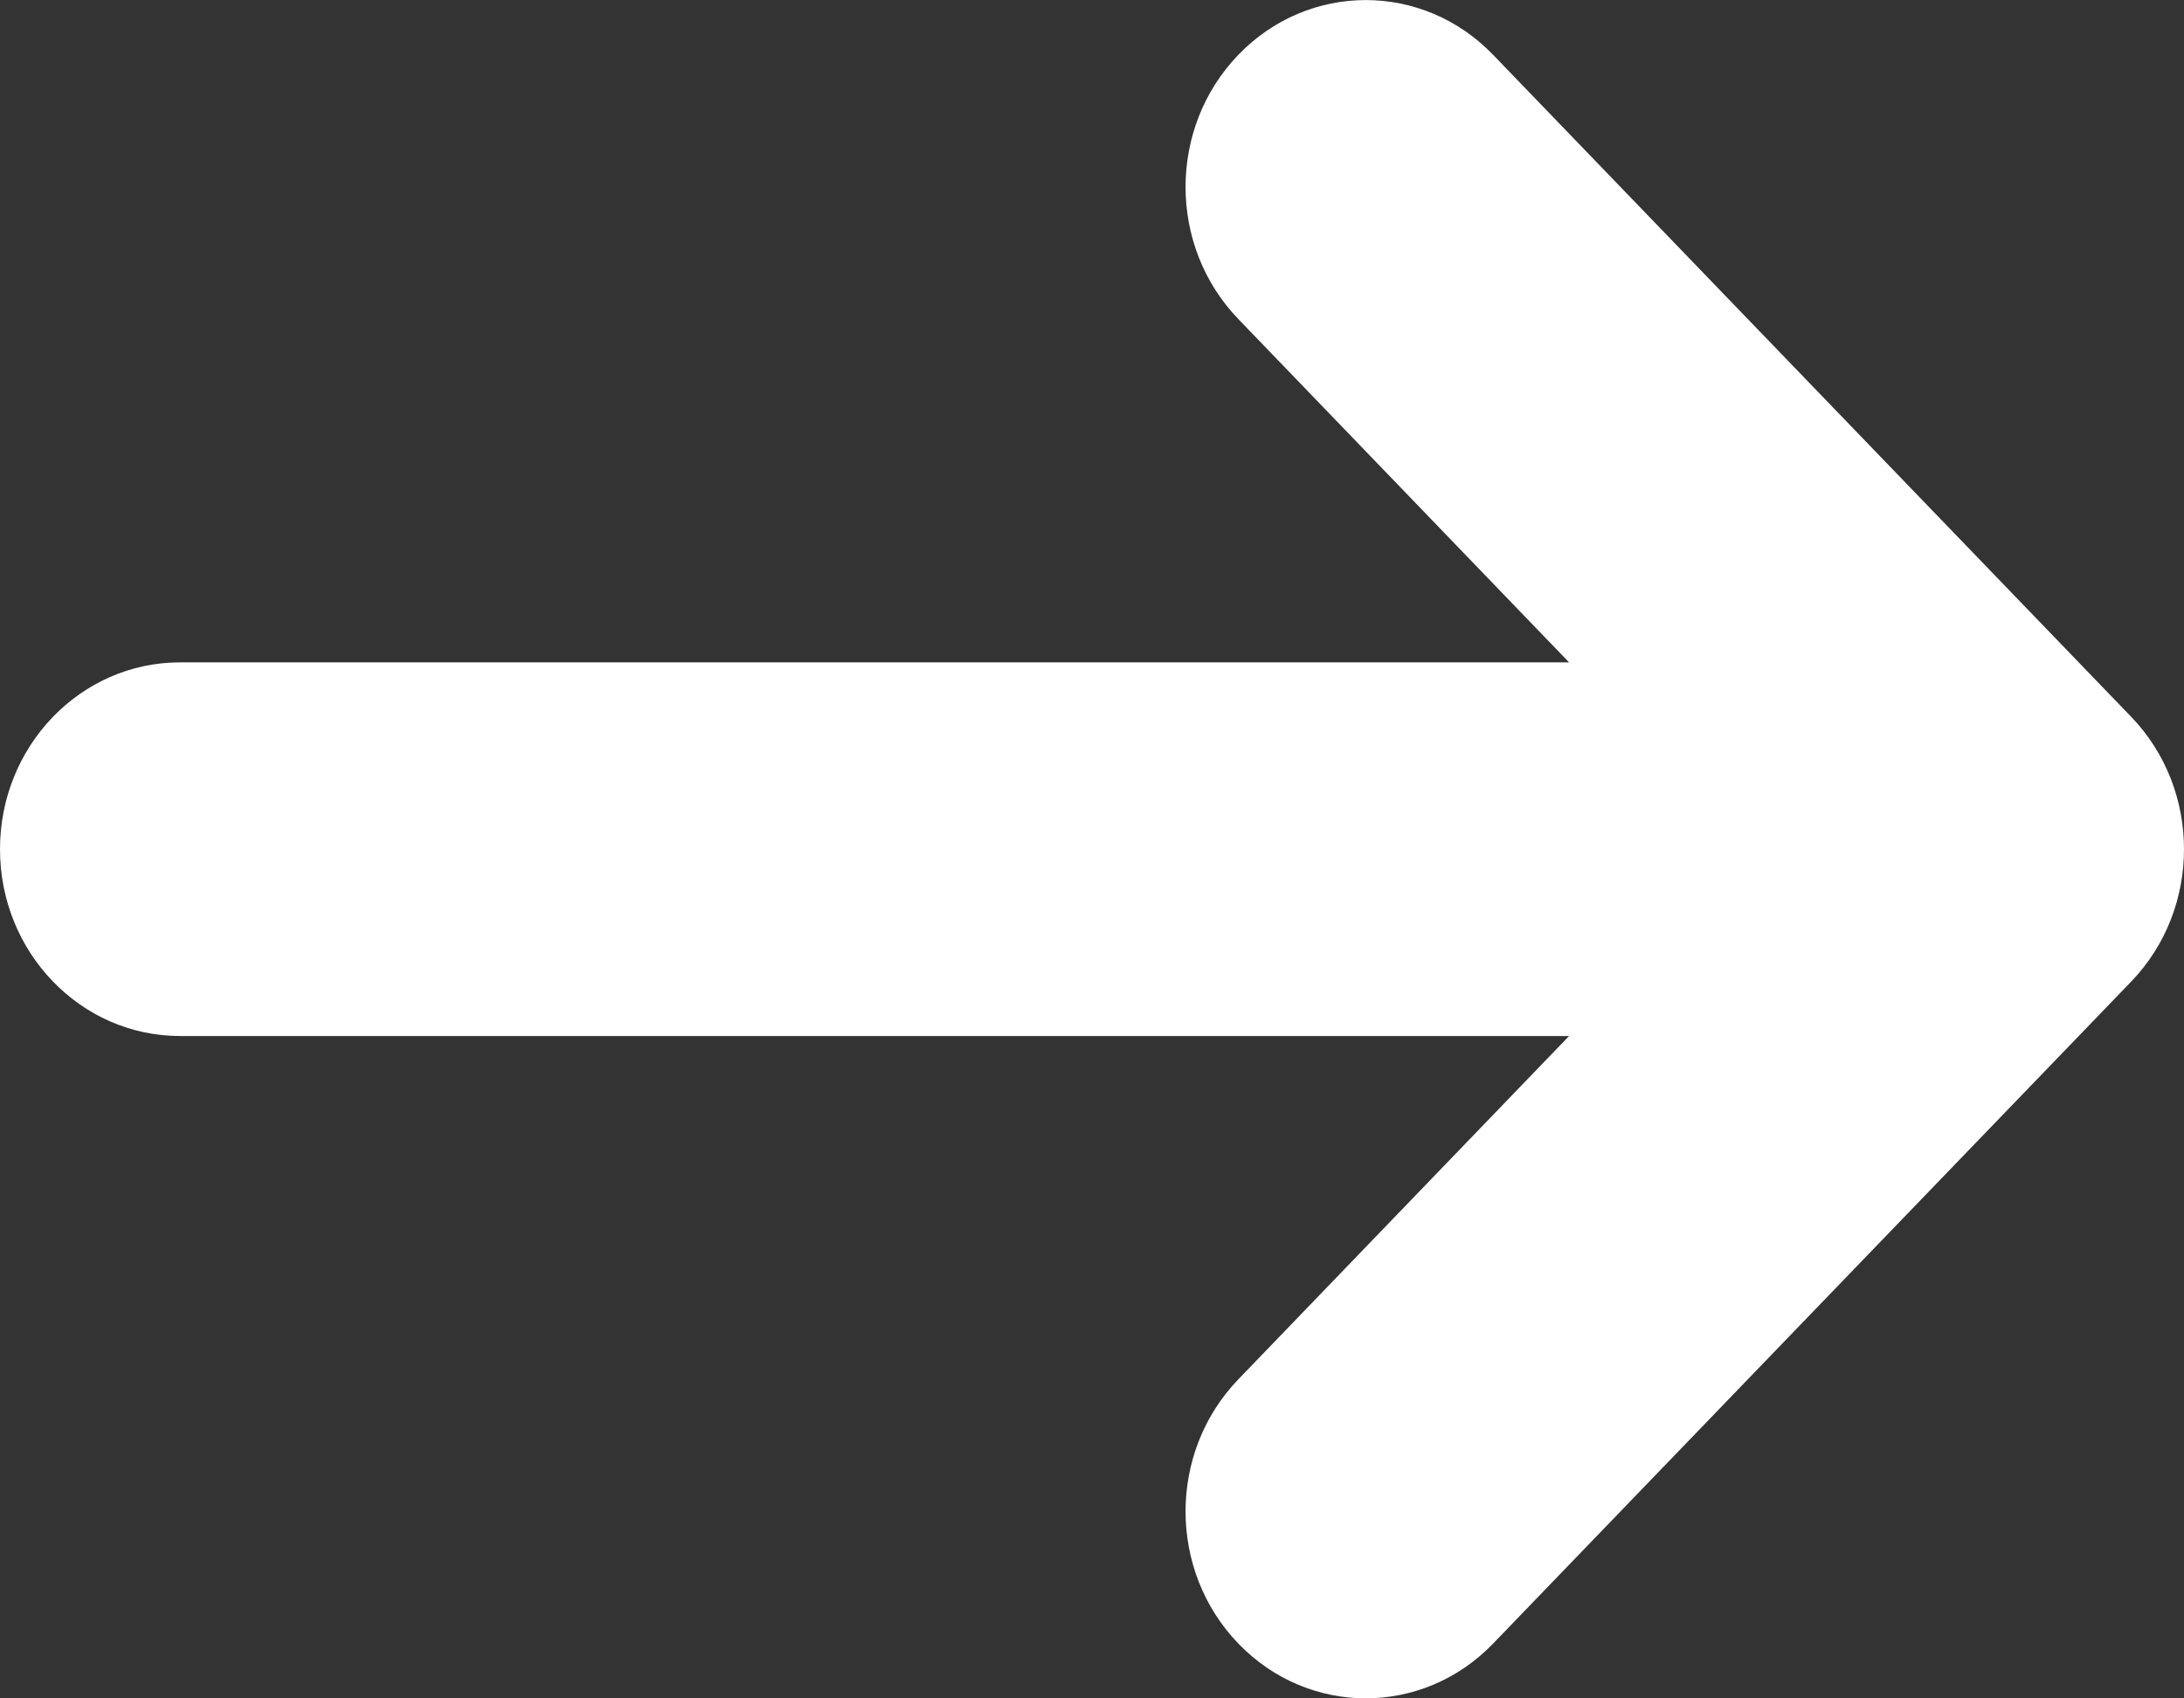 <svg width="9" height="7" viewBox="0 0 9 7" fill="none" xmlns="http://www.w3.org/2000/svg">
<rect x="0" y="0" width="9" height="7" fill="#333333" stroke="none"/>
<path d="M8.783 4.045C8.928 3.894 9 3.697 9 3.5C9 3.303 8.928 3.106 8.783 2.955L6.153 0.226C5.863 -0.075 5.393 -0.075 5.103 0.226C4.813 0.527 4.813 1.014 5.103 1.315L6.466 2.73L0.742 2.73C0.332 2.73 -1.71588e-07 3.075 -1.5299e-07 3.5C-1.34391e-07 3.925 0.332 4.27 0.742 4.27L6.466 4.27L5.103 5.685C4.813 5.986 4.813 6.473 5.103 6.774C5.393 7.075 5.863 7.075 6.153 6.774L8.783 4.045Z" fill="white"/>
</svg>
